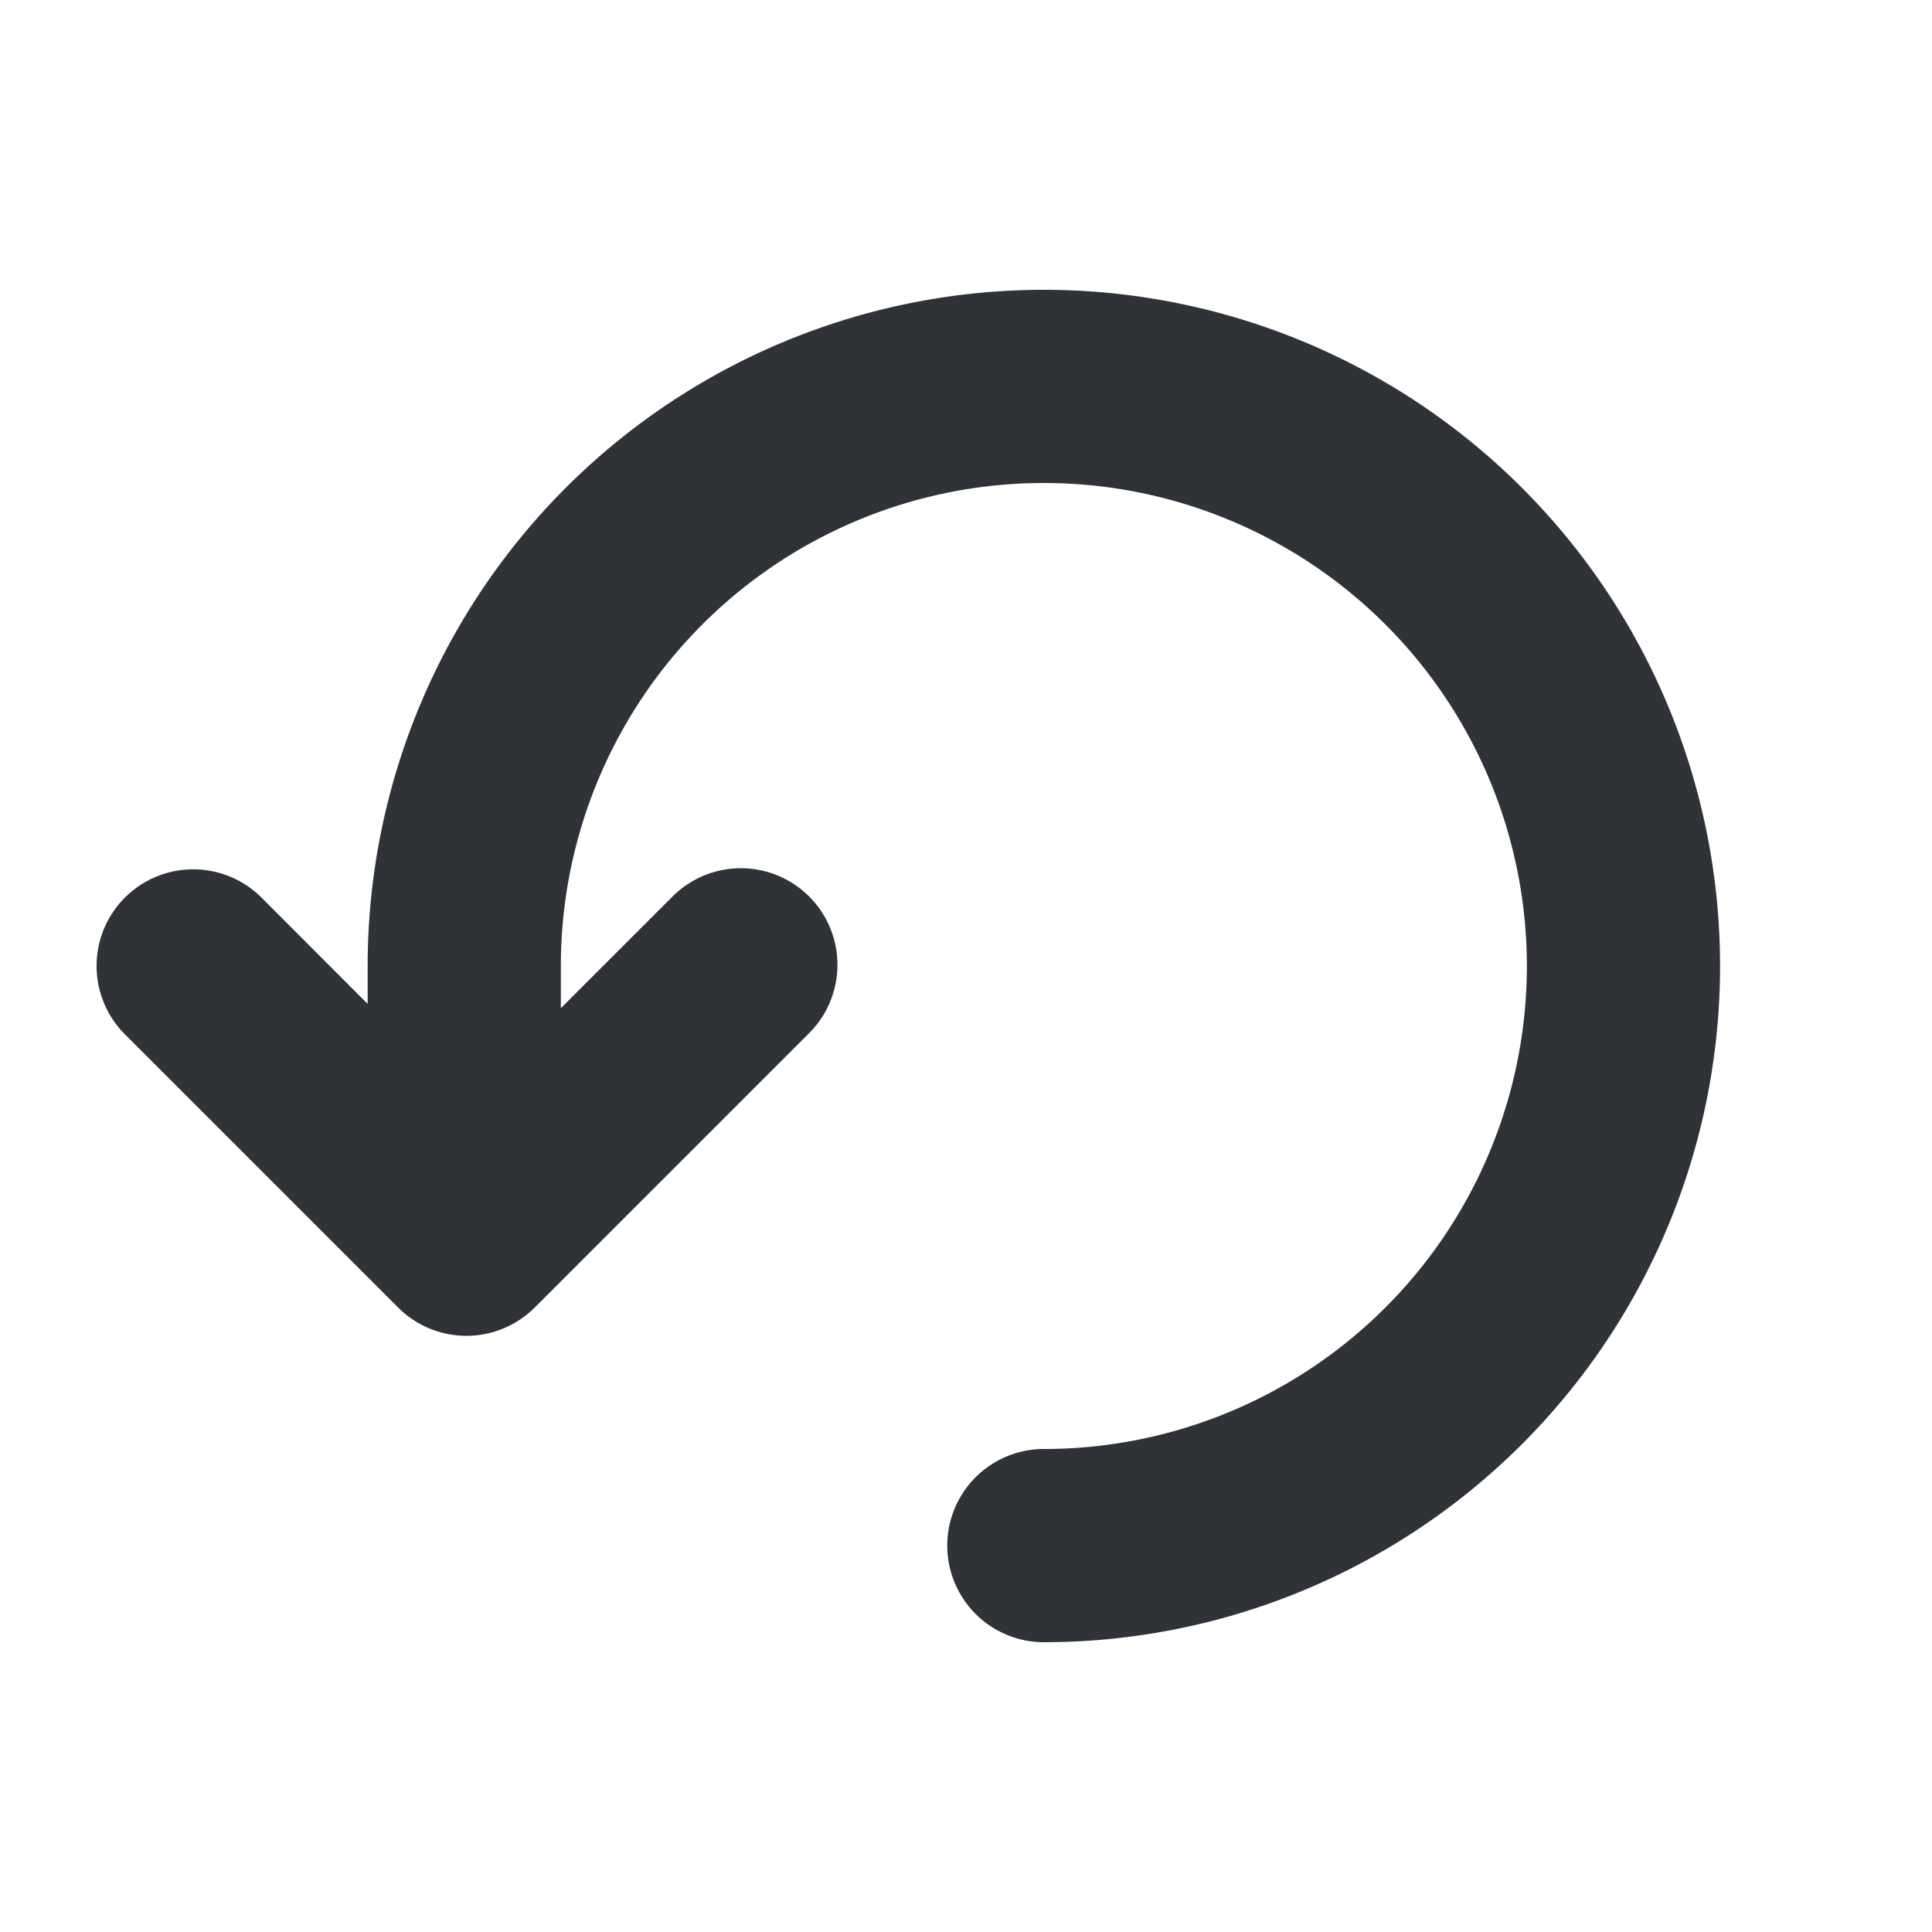 <svg xmlns="http://www.w3.org/2000/svg" width="20" height="20" fill="none" viewBox="0 0 20 20"><path fill="#2f3237" fill-rule="evenodd" d="M15.806 10a5 5 0 0 1-5 5 1 1 0 1 0 0 2 7 7 0 1 0-7-7v.392l-1.099-1.1a1 1 0 0 0-1.414 1.415l2.828 2.828a1 1 0 0 0 1.415 0l.006-.006 2.822-2.822A1 1 0 1 0 6.95 9.293l-1.144 1.144V10a5 5 0 0 1 10 0z" clip-rule="evenodd"/></svg>